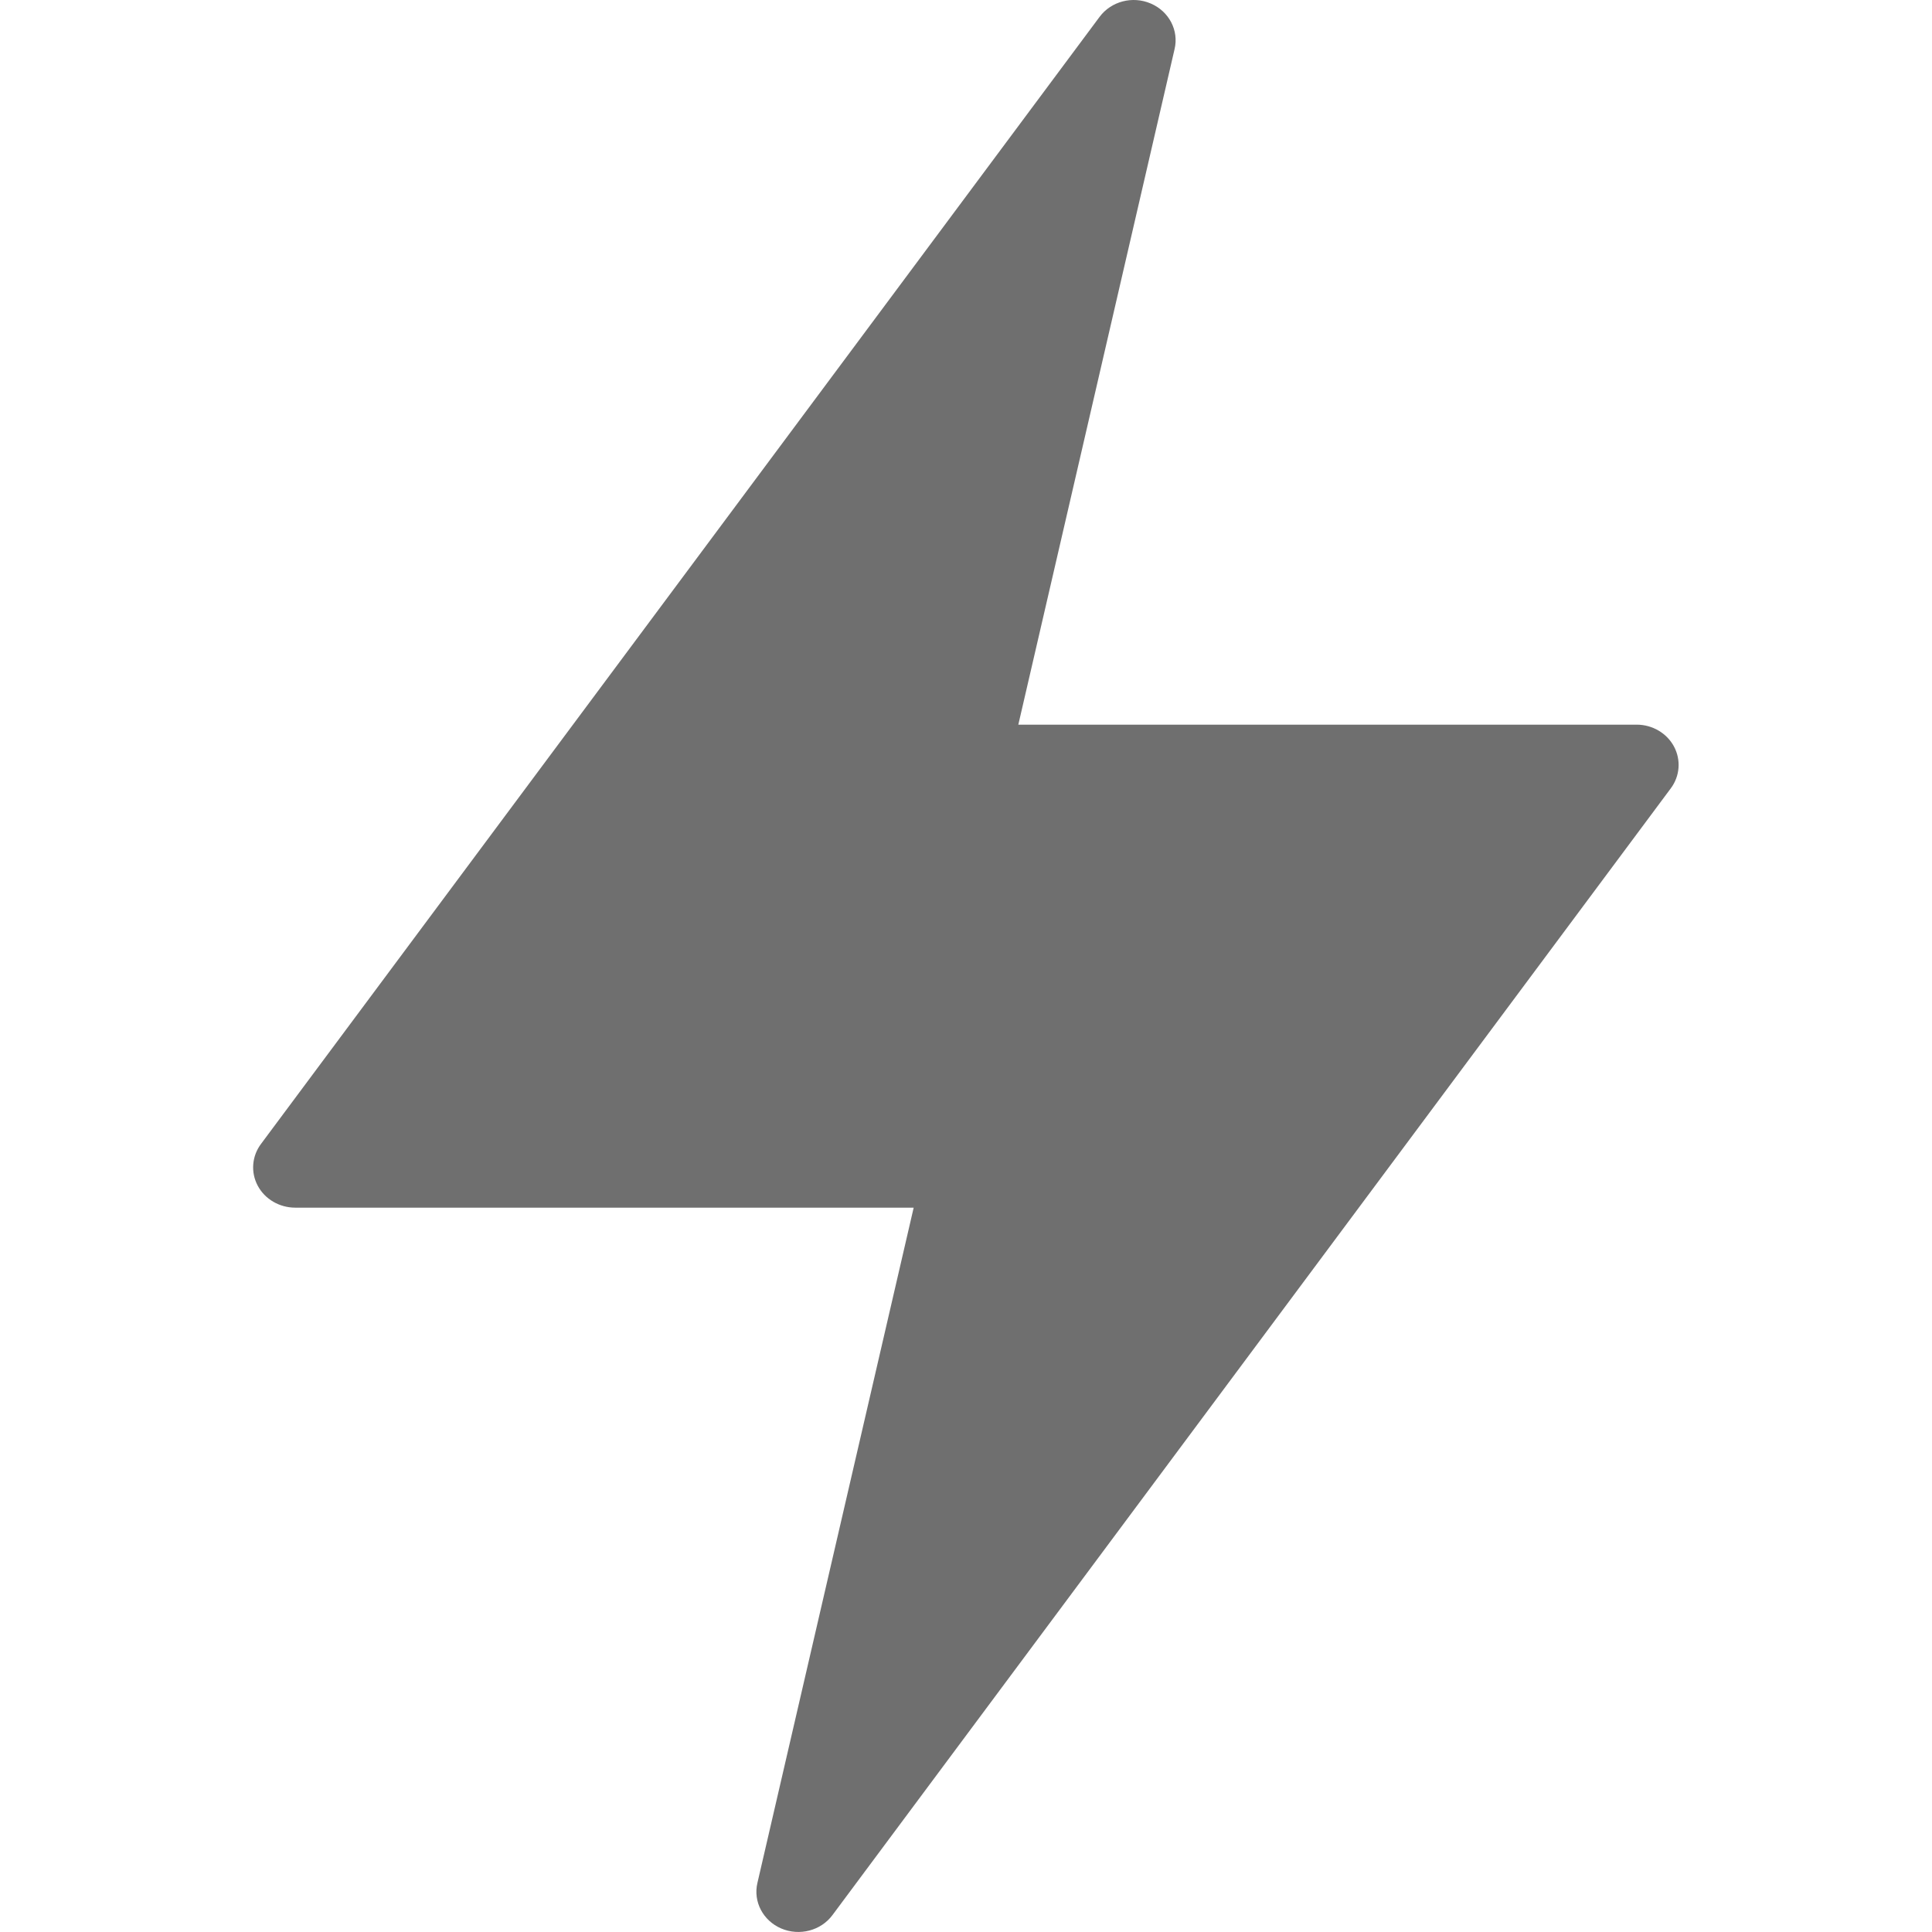 <svg width="24" height="24" viewBox="0 0 24 24" fill="none" xmlns="http://www.w3.org/2000/svg">
<path d="M20.794 9.272C20.705 9.107 20.526 9.002 20.332 9.002H12.65L14.591 0.61C14.646 0.378 14.522 0.141 14.296 0.044C14.069 -0.054 13.803 0.016 13.659 0.21L3.244 14.208C3.129 14.36 3.112 14.562 3.202 14.73C3.291 14.897 3.472 15.002 3.668 15.002H11.35L9.409 23.39C9.354 23.622 9.478 23.859 9.704 23.956C9.931 24.053 10.197 23.984 10.341 23.79L20.756 9.792C20.869 9.64 20.884 9.439 20.794 9.272Z" fill="#6F6F6F"/>
</svg>
